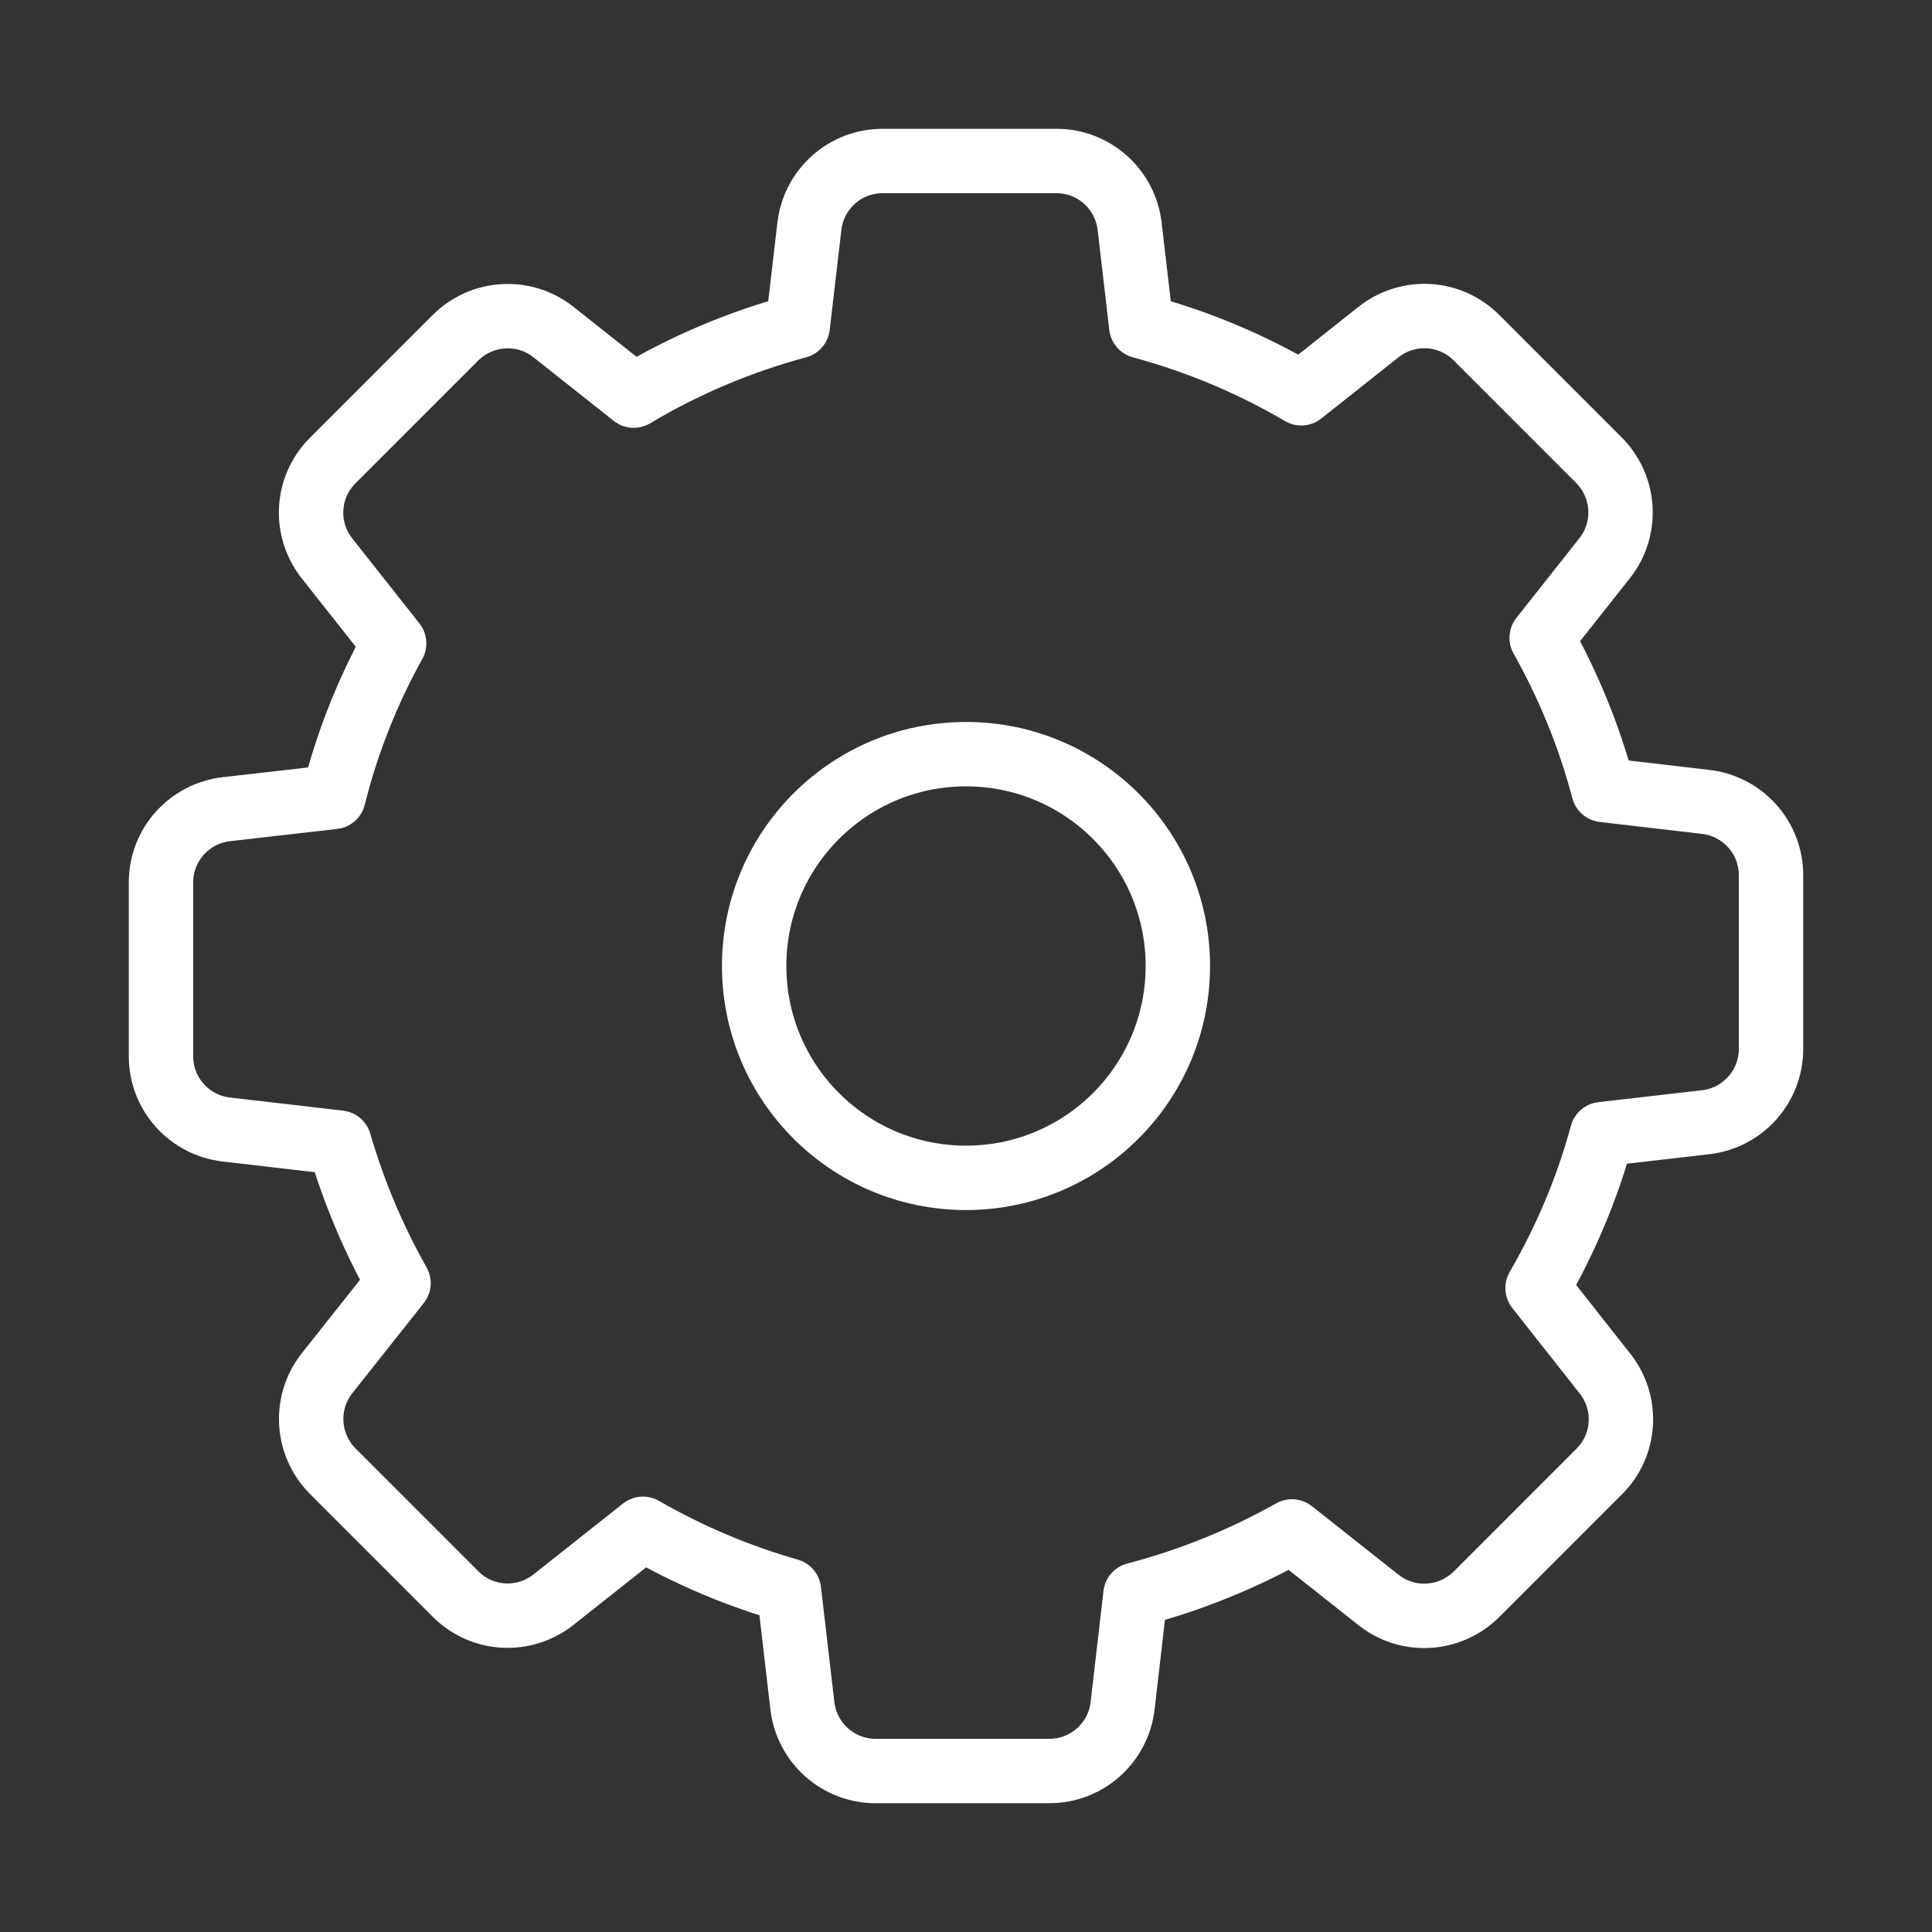 <svg width="120" height="120" viewBox="0 0 120 120" fill="none" xmlns="http://www.w3.org/2000/svg">
<rect x="0" y="0" width="120" height="120" fill="#333333" stroke="none"/>
<g id="settings-2">
<g id="settings-2_2">
<path id="Layer 1" fill-rule="evenodd" clip-rule="evenodd" d="M21.077 70.971C21.964 74.012 23.194 76.944 24.751 79.696L20.317 85.29C18.869 87.118 19.032 89.725 20.66 91.372L28.299 99.012C29.946 100.659 32.552 100.804 34.38 99.356L39.937 94.957C42.796 96.604 45.837 97.889 49.004 98.794L49.837 105.945C50.108 108.262 52.063 110 54.38 110H65.185C67.502 110 69.457 108.262 69.728 105.945L70.525 99.048C73.927 98.161 77.186 96.839 80.244 95.12L85.62 99.374C87.448 100.822 90.054 100.659 91.701 99.03L99.339 91.39C100.986 89.743 101.131 87.136 99.683 85.308L95.502 80.004C97.24 76.998 98.597 73.794 99.502 70.445L105.946 69.703C108.263 69.432 110 67.477 110 65.159V54.352C110 52.035 108.262 50.08 105.946 49.808L99.593 49.066C98.724 45.753 97.421 42.585 95.756 39.616L99.665 34.674C101.113 32.846 100.95 30.239 99.321 28.592L91.701 20.97C90.054 19.323 87.448 19.178 85.62 20.626L80.824 24.428C77.71 22.6 74.38 21.206 70.887 20.264L70.163 14.055C69.891 11.738 67.937 10 65.62 10H54.815C52.498 10 50.543 11.738 50.272 14.055L49.548 20.264C45.964 21.224 42.543 22.672 39.358 24.573L34.38 20.626C32.552 19.178 29.946 19.341 28.299 20.97L20.661 28.61C19.014 30.257 18.869 32.864 20.317 34.692L24.48 39.96C22.814 42.965 21.547 46.169 20.715 49.5L14.054 50.261C11.738 50.532 10 52.487 10 54.804V65.612C10 67.929 11.738 69.884 14.054 70.156L21.077 70.971V70.971Z" stroke="white" stroke-width="4" stroke-linecap="round" stroke-linejoin="round"/>
<path id="Layer 2" fill-rule="evenodd" clip-rule="evenodd" d="M60 73.158C67.267 73.158 73.158 67.267 73.158 60C73.158 52.733 67.267 46.842 60 46.842C52.733 46.842 46.842 52.733 46.842 60C46.842 67.267 52.733 73.158 60 73.158Z" stroke="white" stroke-width="4" stroke-linecap="round" stroke-linejoin="round"/>
</g>
</g>
</svg>
